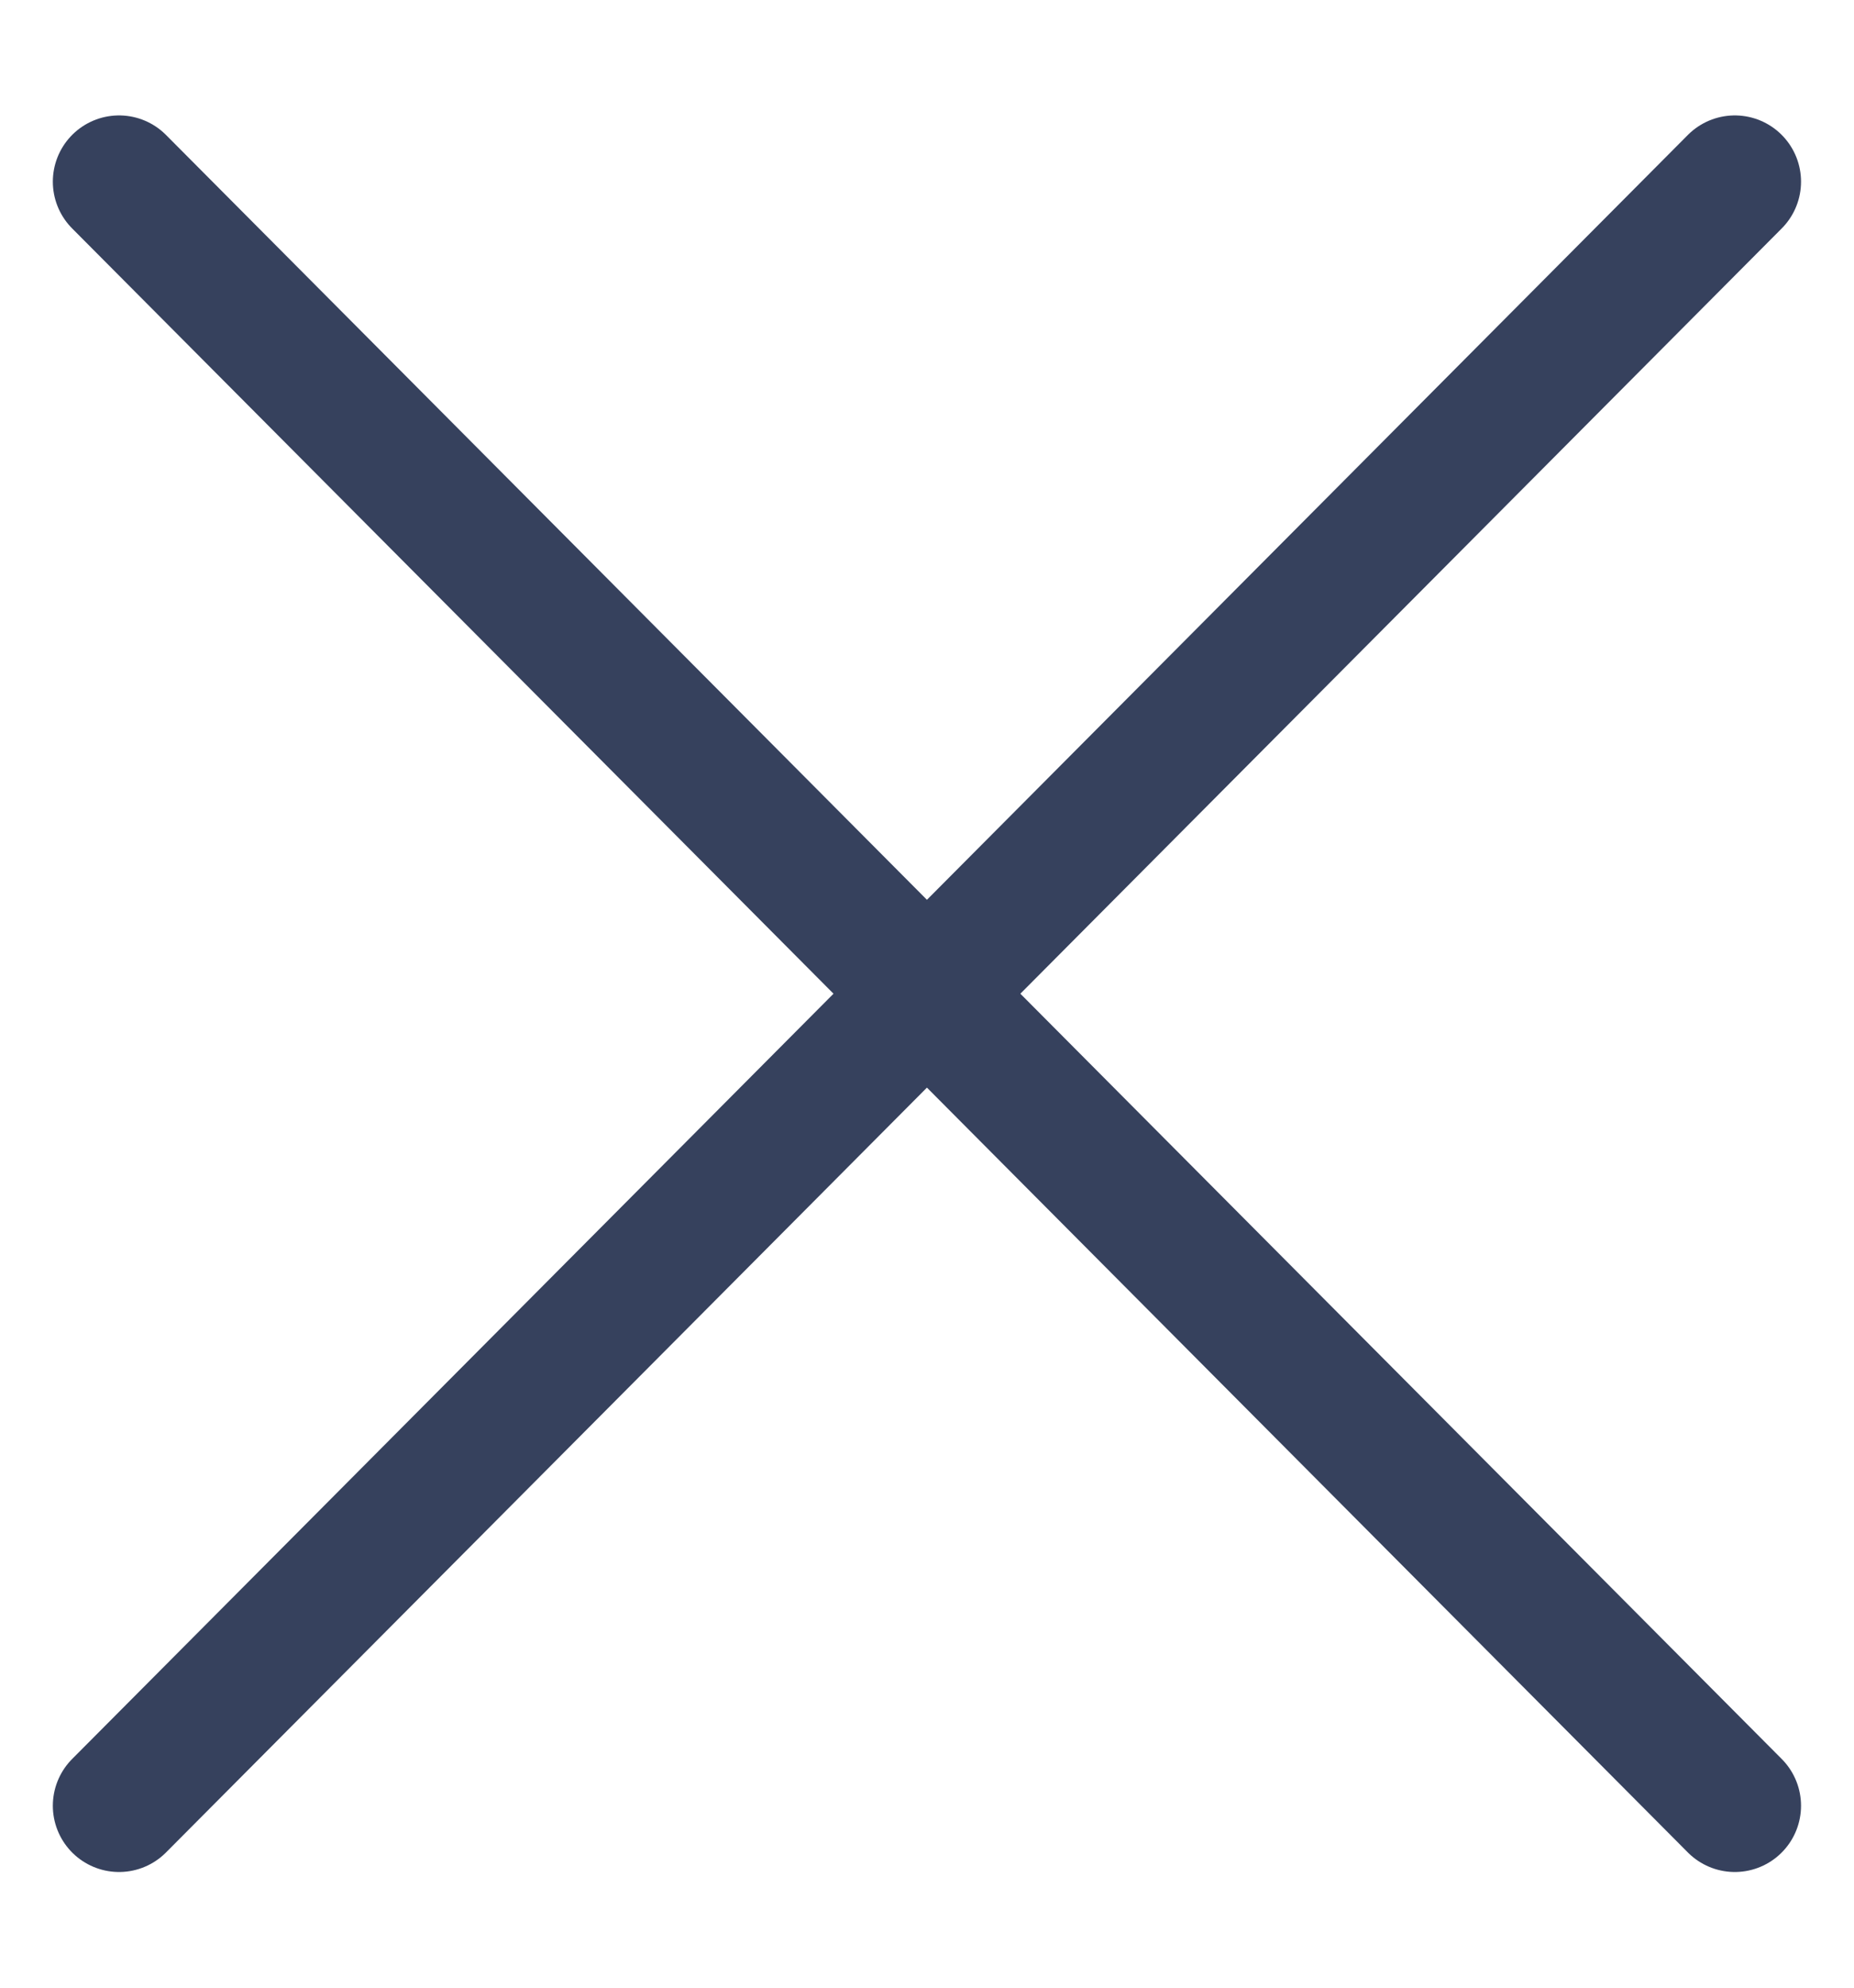 <svg width="14" height="15" viewBox="0 0 14 15" fill="none" xmlns="http://www.w3.org/2000/svg">
<path d="M0.899 1.371L13.1 13.627M0.899 13.627L13.1 1.371" stroke="#36415D" stroke-linecap="round" stroke-linejoin="round"/>
</svg>
